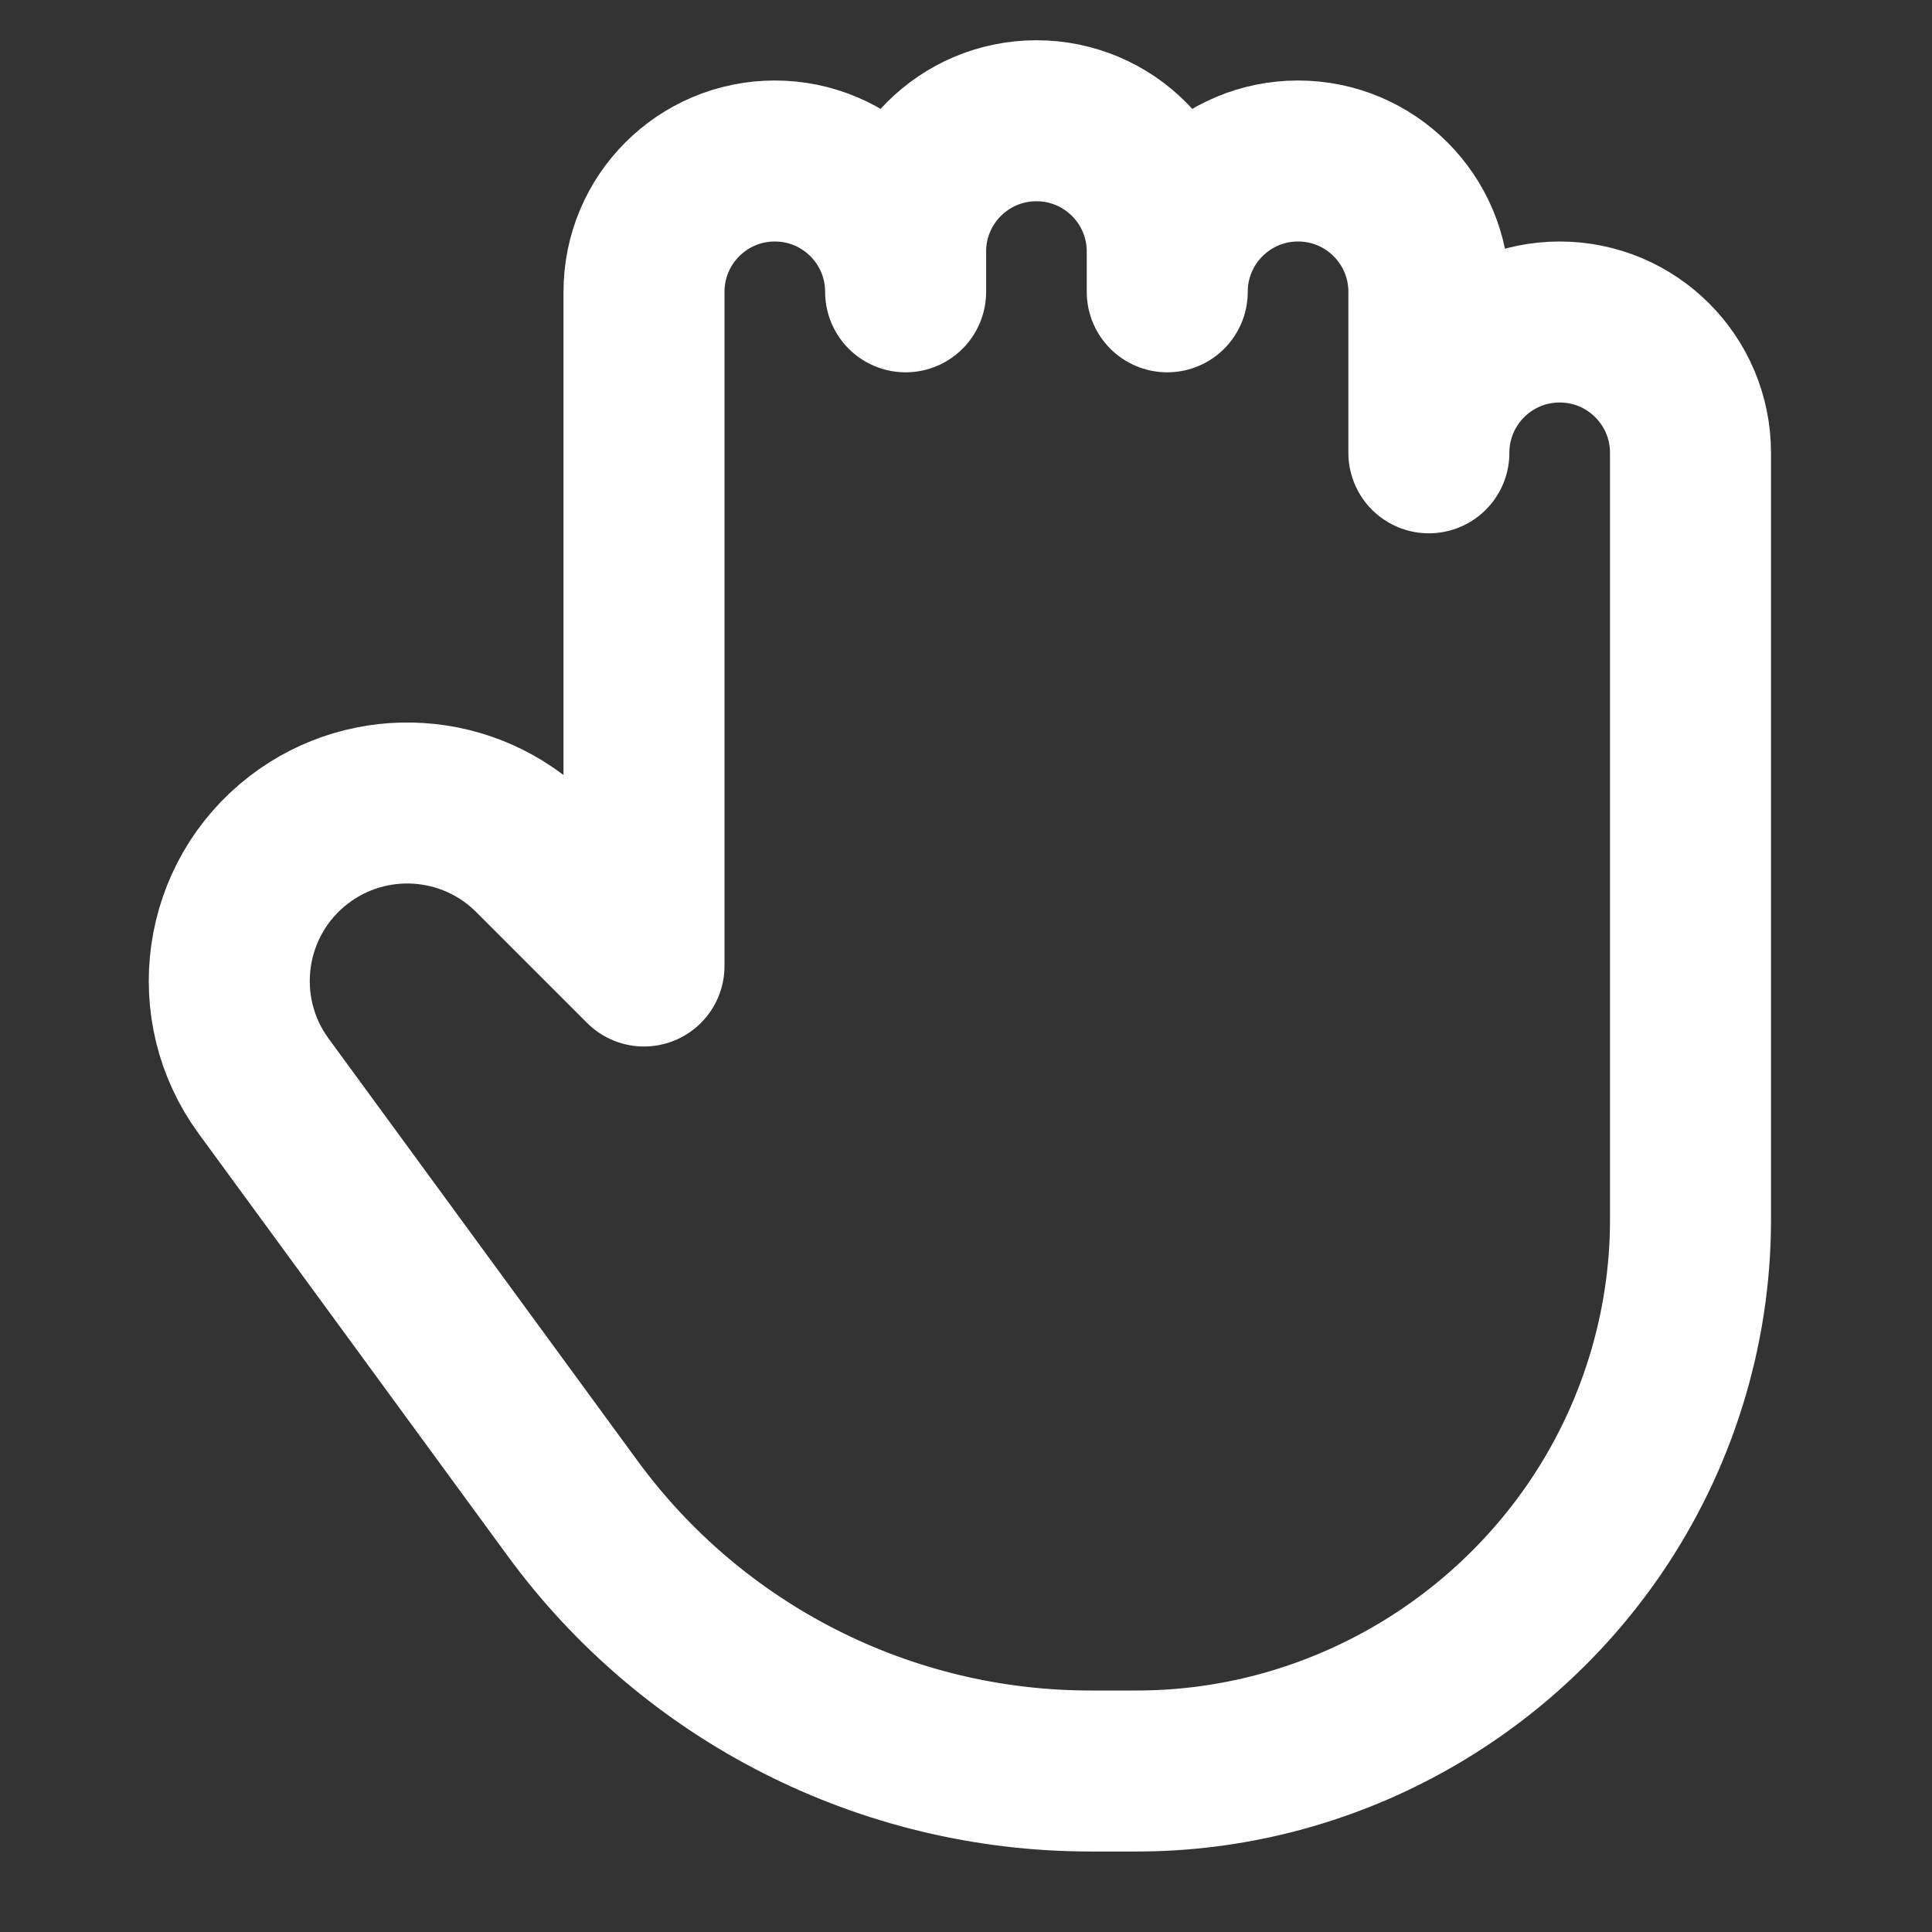 <?xml version="1.0" encoding="UTF-8"?>
<svg width="28" height="28" viewBox="0 0 48 48" fill="none" xmlns="http://www.w3.org/2000/svg">
    <rect x="0" y="0" width="48" height="48" fill="#333333" stroke="none"/>
    <path d="M14.223 37.471L6.55 26.984C5.132 25.047 5.519 22.331 7.422 20.867C9.183 19.513 11.675 19.675 13.246 21.246L16 24V7.25C16 5.455 17.455 4 19.25 4C21.045 4 22.5 5.455 22.5 7.25V6.25C22.5 4.455 23.955 3 25.75 3C27.545 3 29 4.455 29 6.25V7.25C29 5.455 30.455 4 32.25 4C34.045 4 35.5 5.455 35.5 7.25V11.25C35.5 9.455 36.955 8 38.75 8C40.545 8 42 9.455 42 11.25V30.308C42 33.039 41.162 35.725 39.62 37.979C37.056 41.726 32.785 44 28.245 44H27.09C22.005 44 17.225 41.575 14.223 37.471Z"
          fill="none" stroke="#ffffff" stroke-width="4" stroke-linecap="round" stroke-linejoin="round"/>
</svg>
